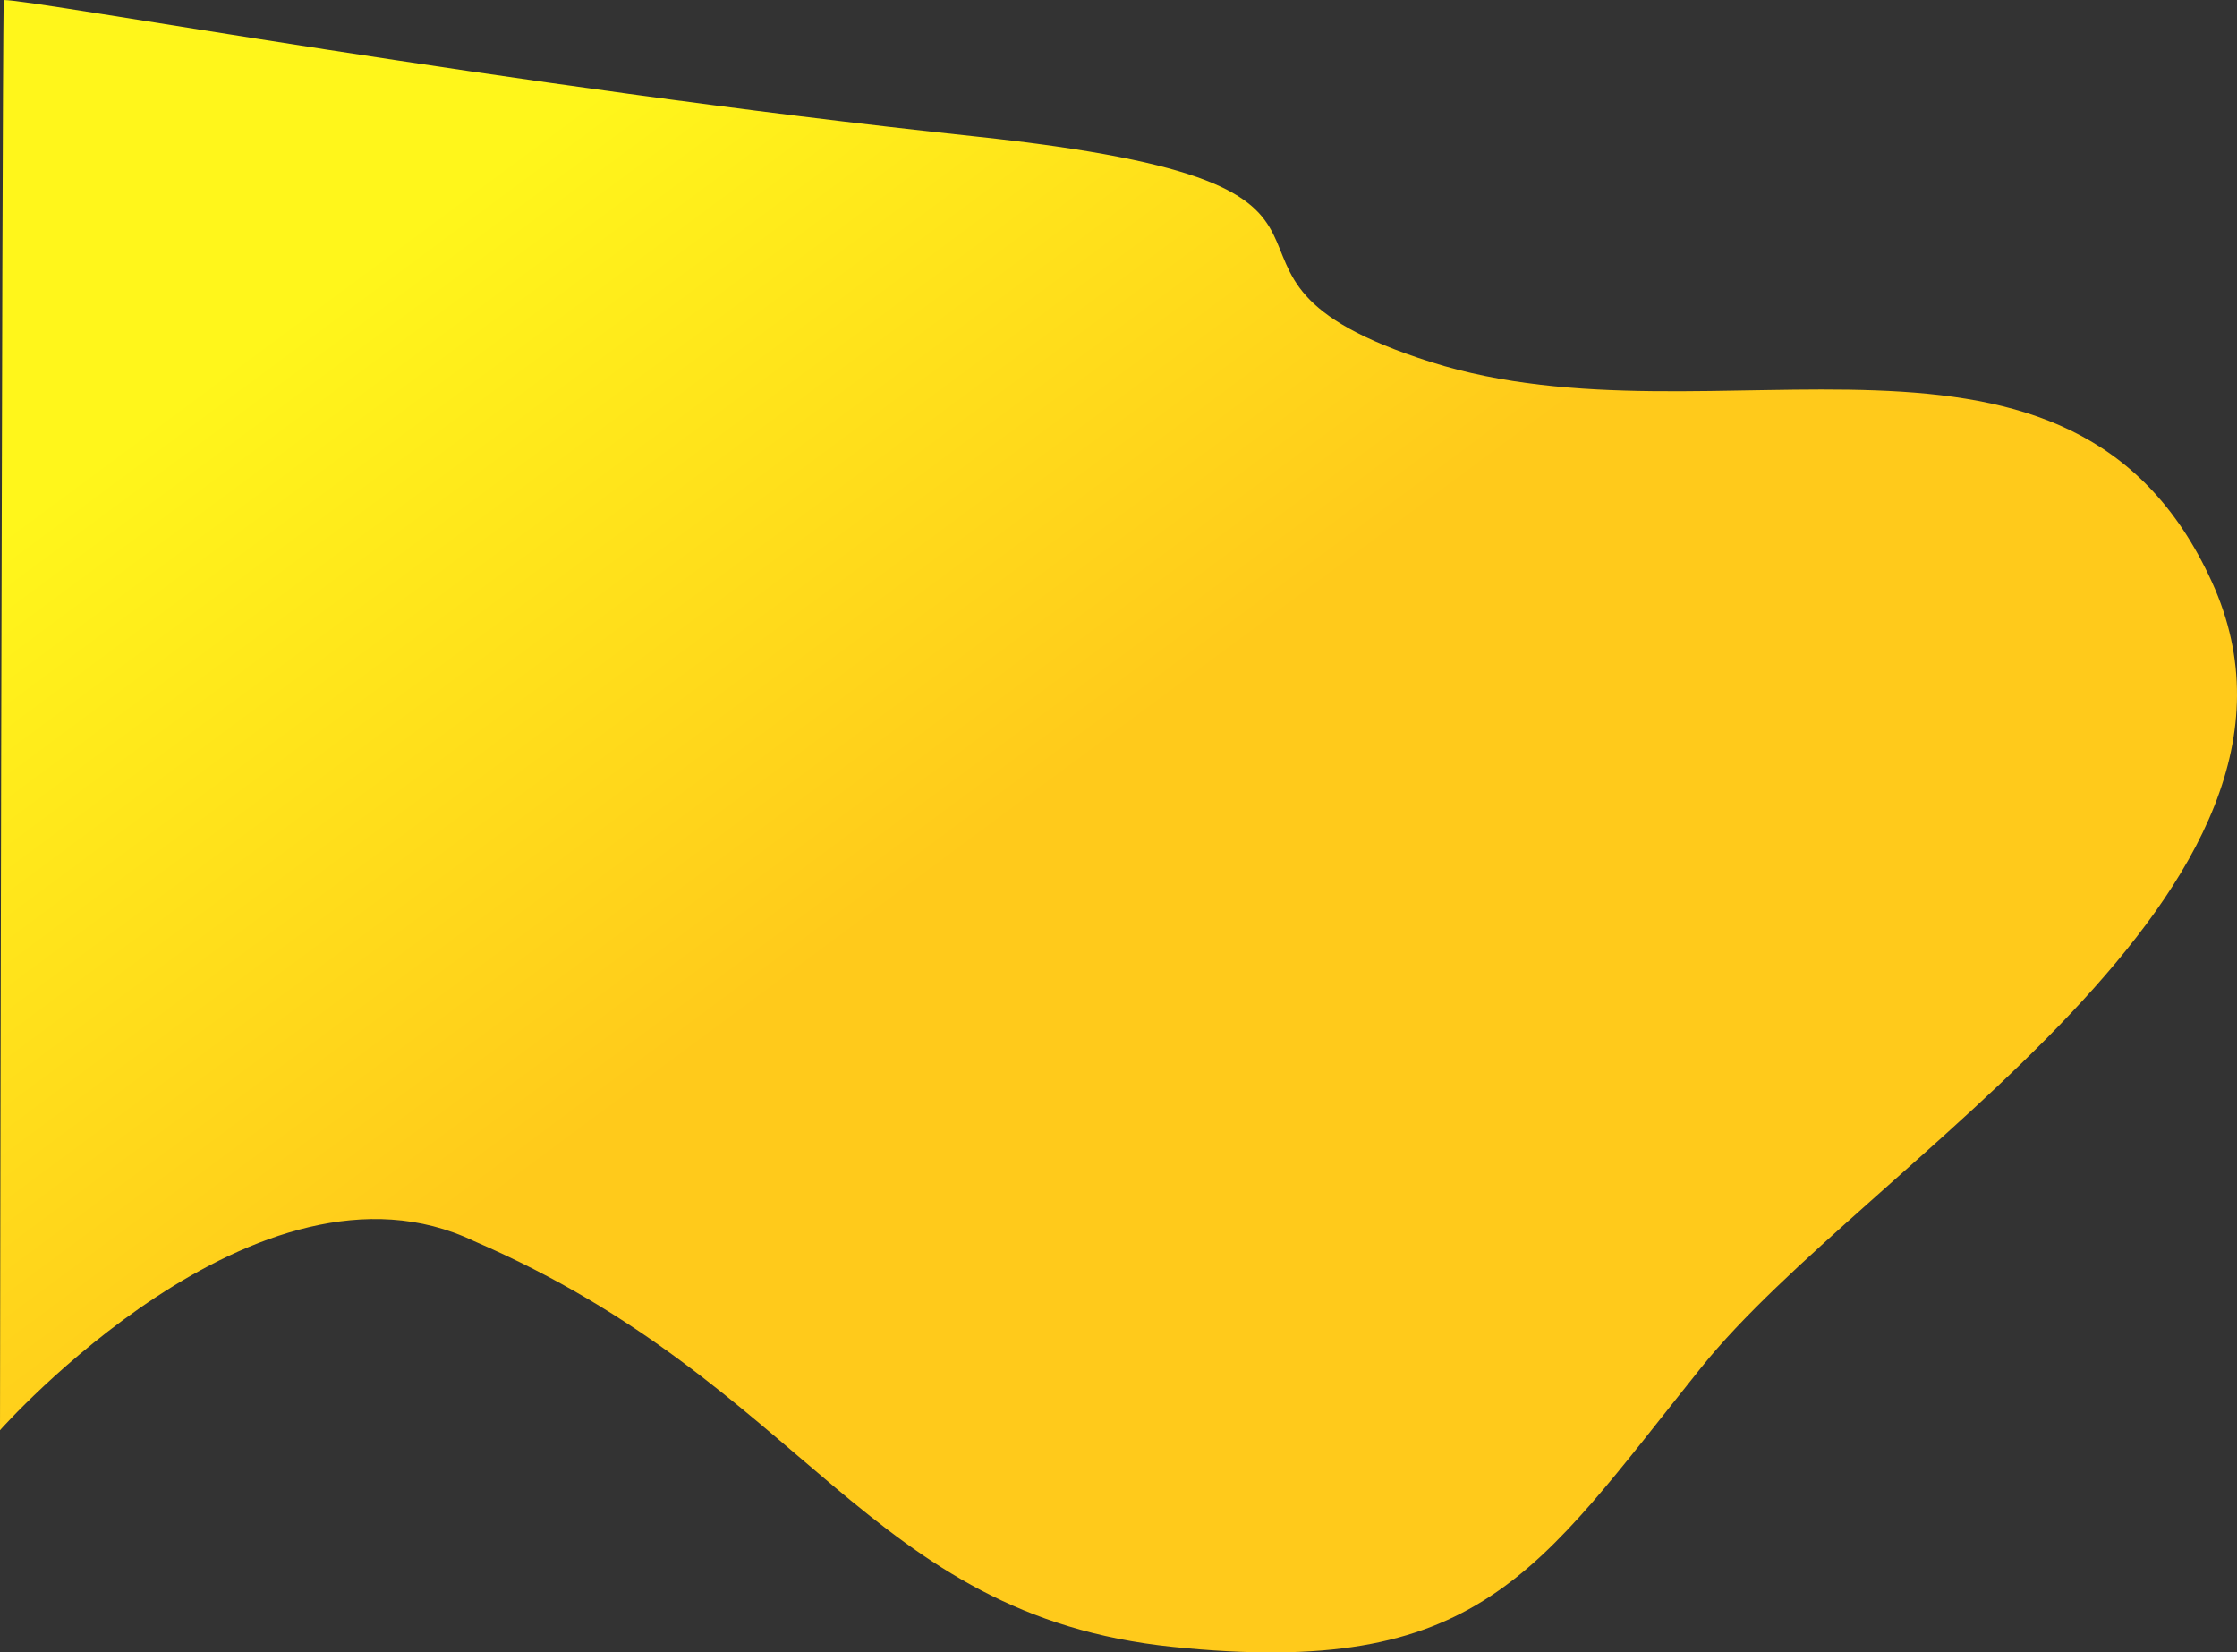 <svg xmlns="http://www.w3.org/2000/svg" xmlns:xlink="http://www.w3.org/1999/xlink" width="1821.433" height="1345.291" viewBox="0 0 1821.433 1345.291">
  <rect x="0" y="0" width="1821.433" height="1345.291" fill="#333333" stroke="none"/>
  <defs>
    <linearGradient id="linear-gradient" x1="0.465" y1="0.452" x2="0.156" y2="0.154" gradientUnits="objectBoundingBox">
      <stop offset="0" stop-color="#ffca1b"/>
      <stop offset="1" stop-color="#fff61b"/>
    </linearGradient>
  </defs>
  <path id="startuper-bloob" d="M2126.815,432.135c114.243,250.625-281.792,472.3-416,639.741s-180.25,252.982-430,227.2-297.891-213.353-569-330.334c-175.611-84.044-386,153.956-386,153.956s1.57-1073.316,3-1164.388c27.152,0,407.077,70.161,791.113,111.066S1259.355,179.677,1491,253.085,2012.573,181.51,2126.815,432.135Z" transform="translate(-325.815 41.691)" fill="url(#linear-gradient)"/>
</svg>
